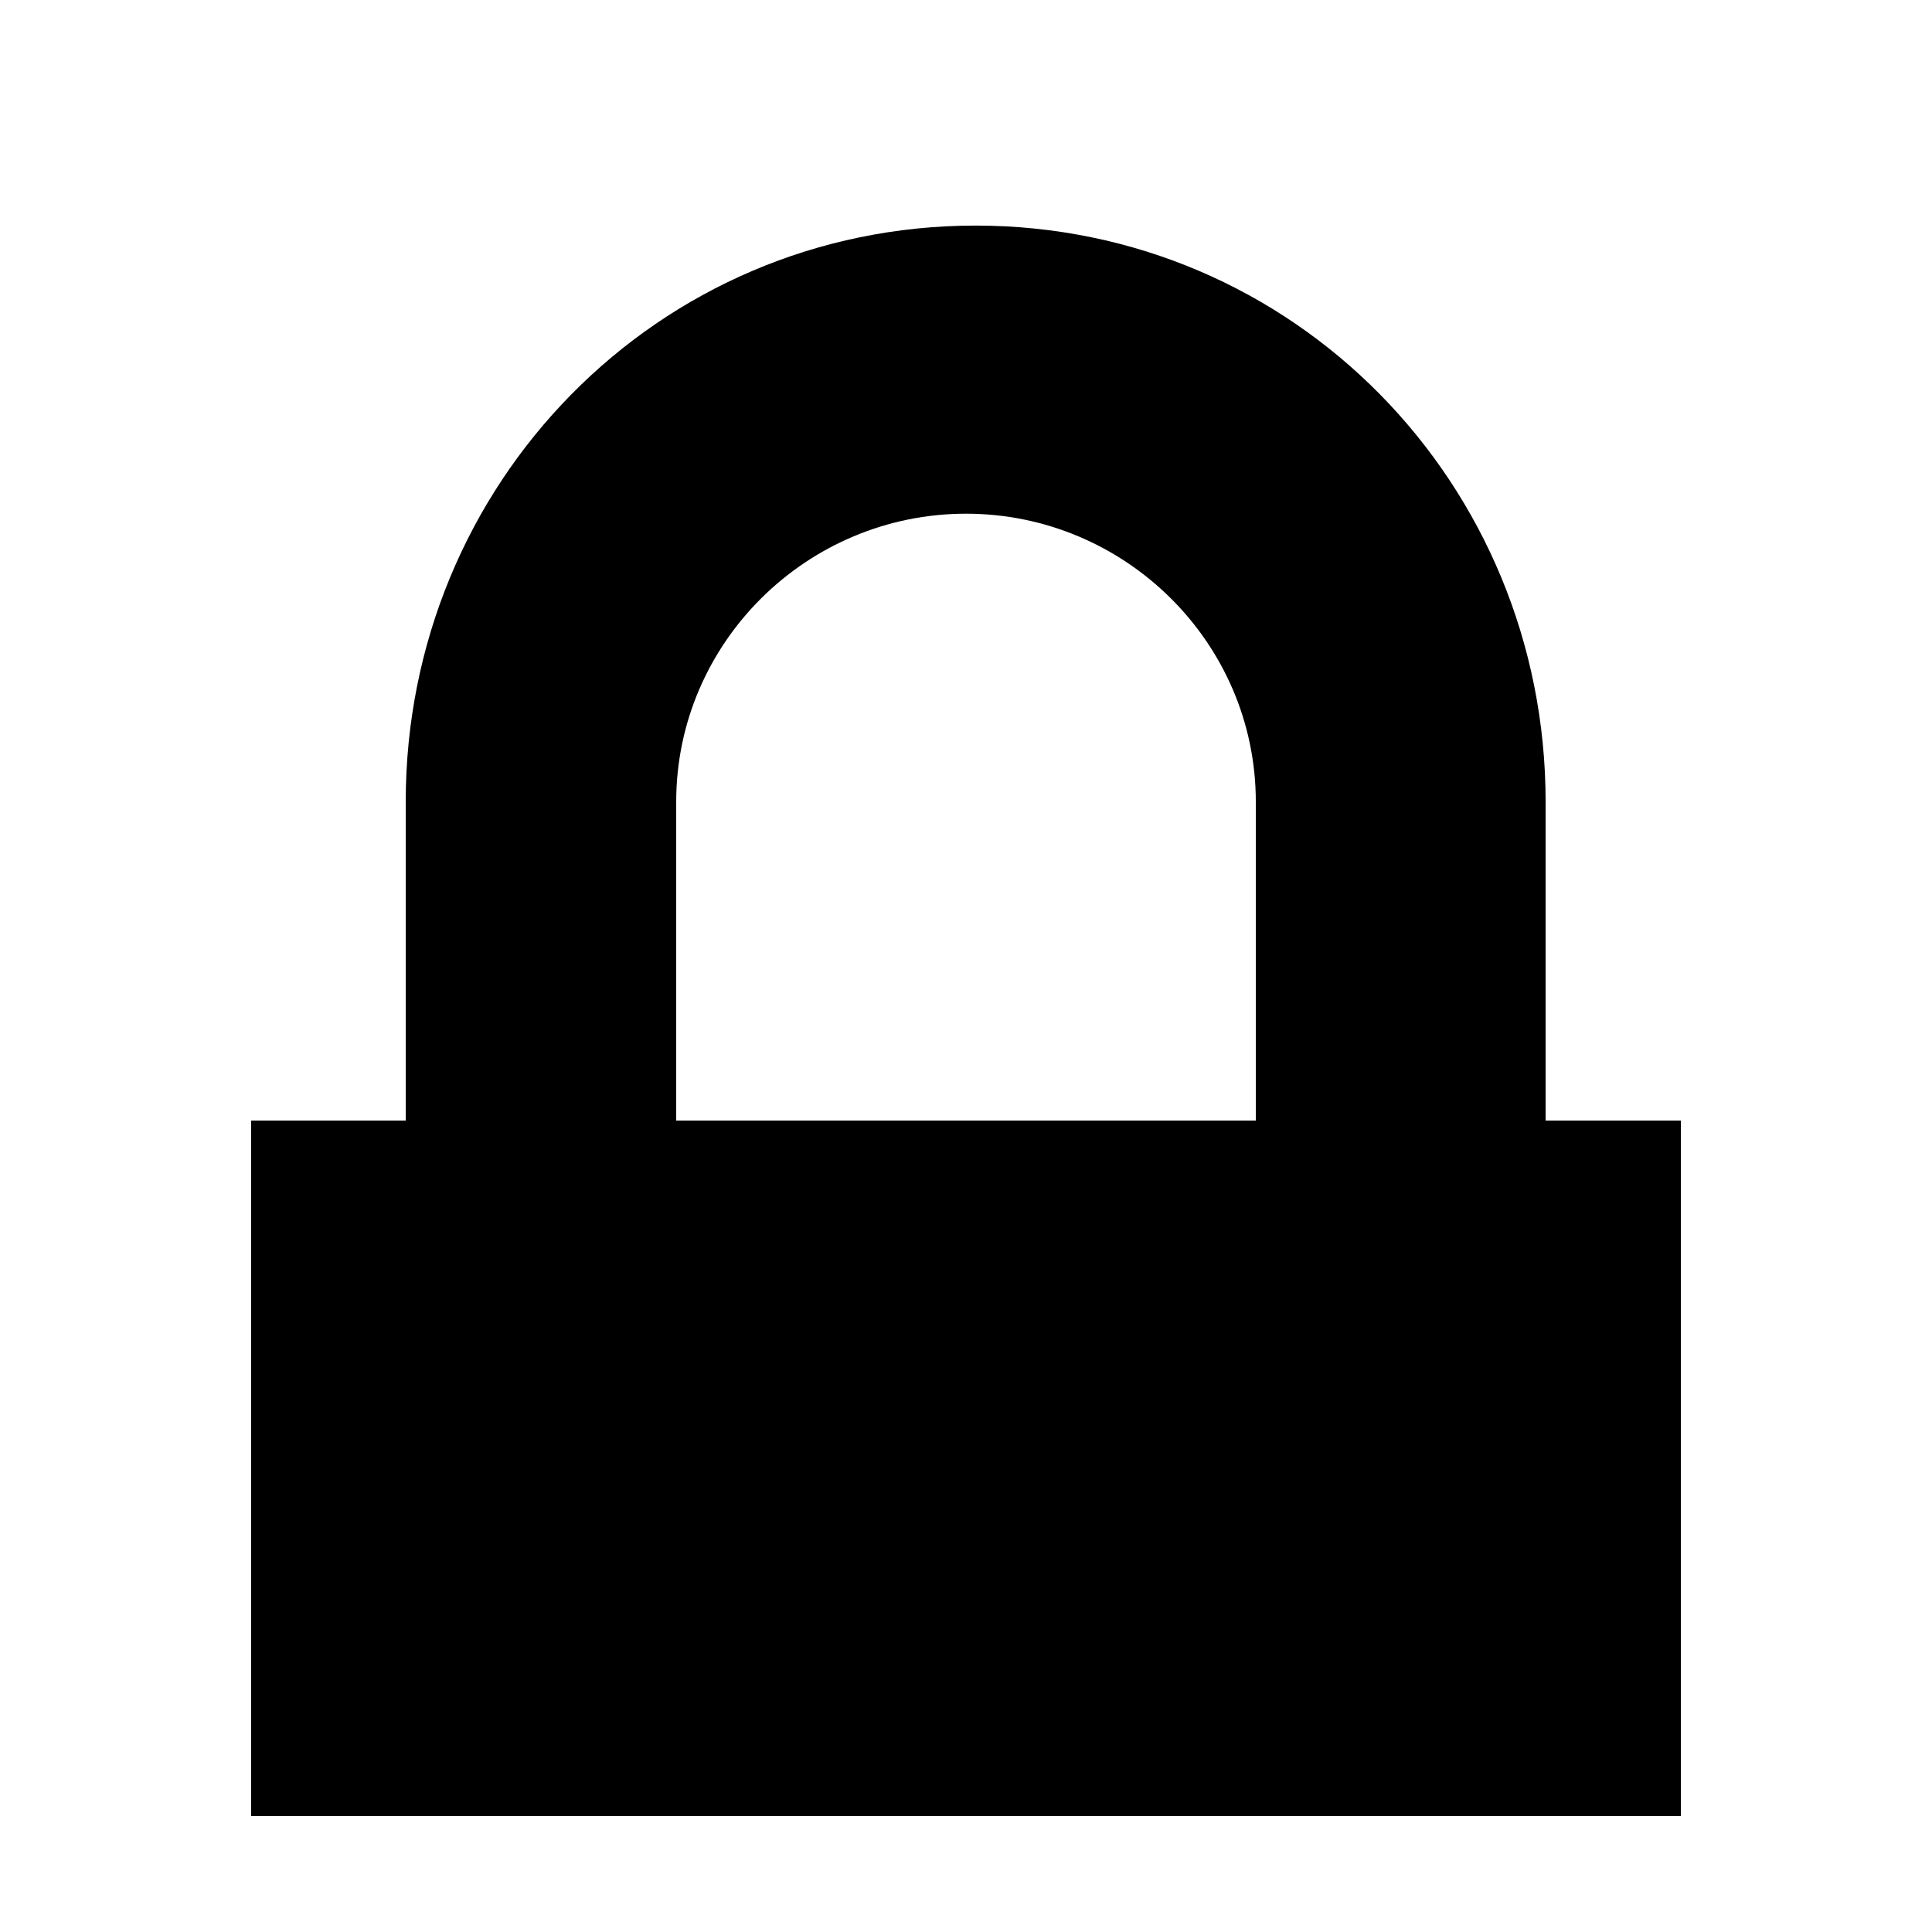 <?xml version="1.0" encoding="utf-8"?>
<!-- Generator: Adobe Illustrator 16.0.4, SVG Export Plug-In . SVG Version: 6.00 Build 0)  -->
<!DOCTYPE svg PUBLIC "-//W3C//DTD SVG 1.1//EN" "http://www.w3.org/Graphics/SVG/1.1/DTD/svg11.dtd">
<svg version="1.1" id="lock_icon_2" xmlns="http://www.w3.org/2000/svg" xmlns:xlink="http://www.w3.org/1999/xlink" x="0px"
	 y="0px" width="99.999px" height="100px" viewBox="0 0 99.999 100" style="enable-background:new 0 0 99.999 100;"
	 xml:space="preserve">
<path d="M80,58V41.503c0-16.472-13.027-29.827-29.5-29.827c-16.471,0-29.5,13.355-29.5,29.827V58h-8v36h74V58H80z M35,41.503
	c0-8.236,6.764-14.914,15-14.914s15,6.678,15,14.914V58H35V41.503z"/>
</svg>
